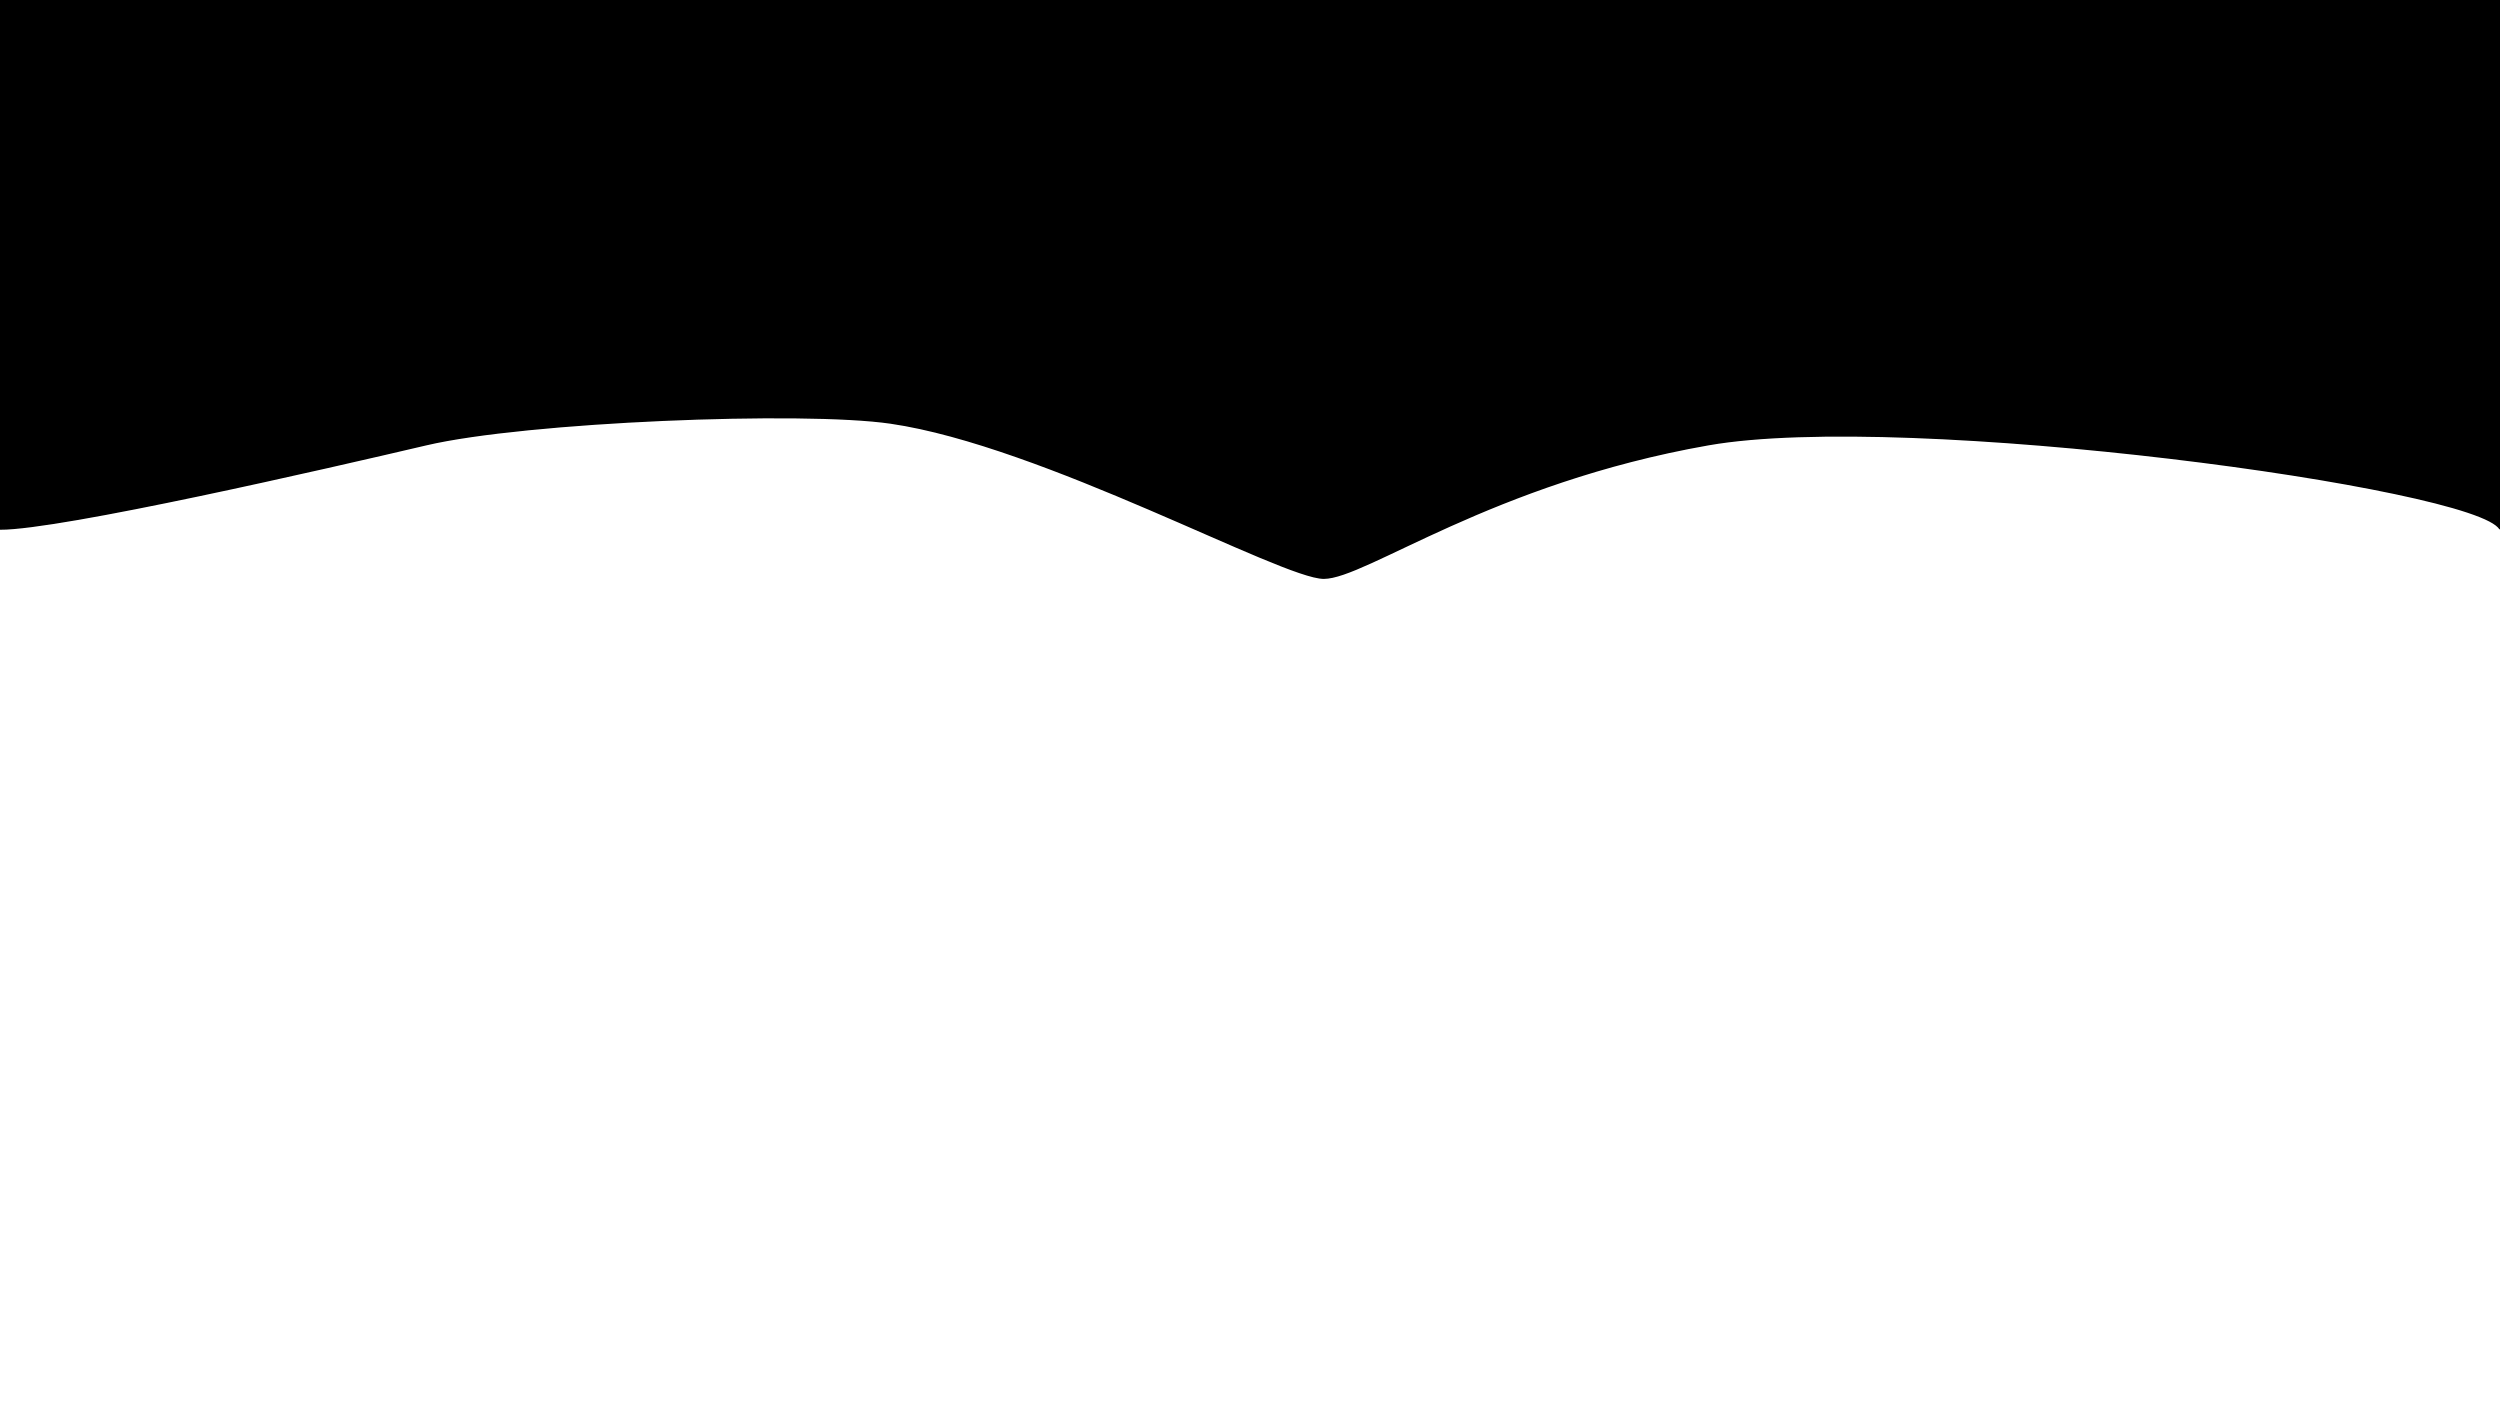 <svg width="1600" height="900" viewBox="0 0 1600 900" fill="none" xmlns="http://www.w3.org/2000/svg">
<rect x="0" y="0" width="1600" height="900" fill="#808080" stroke="none"/>
<g clip-path="url(#clip0_16_38)">
<rect width="1600" height="900" fill="white"/>
<path d="M0 0V338.556C39.328 338.556 208.889 299.525 272.778 284.544C336.667 269.563 513.702 262.483 570 270.687C667.261 284.859 820.556 370 847.222 370C873.889 370 954.458 308.982 1093.33 284.544C1220.17 262.225 1585.42 311.827 1600 338.556V0H0Z" fill="black" stroke="black"/>
</g>
<defs>
<clipPath id="clip0_16_38">
<rect width="1600" height="900" fill="white"/>
</clipPath>
</defs>
</svg>
